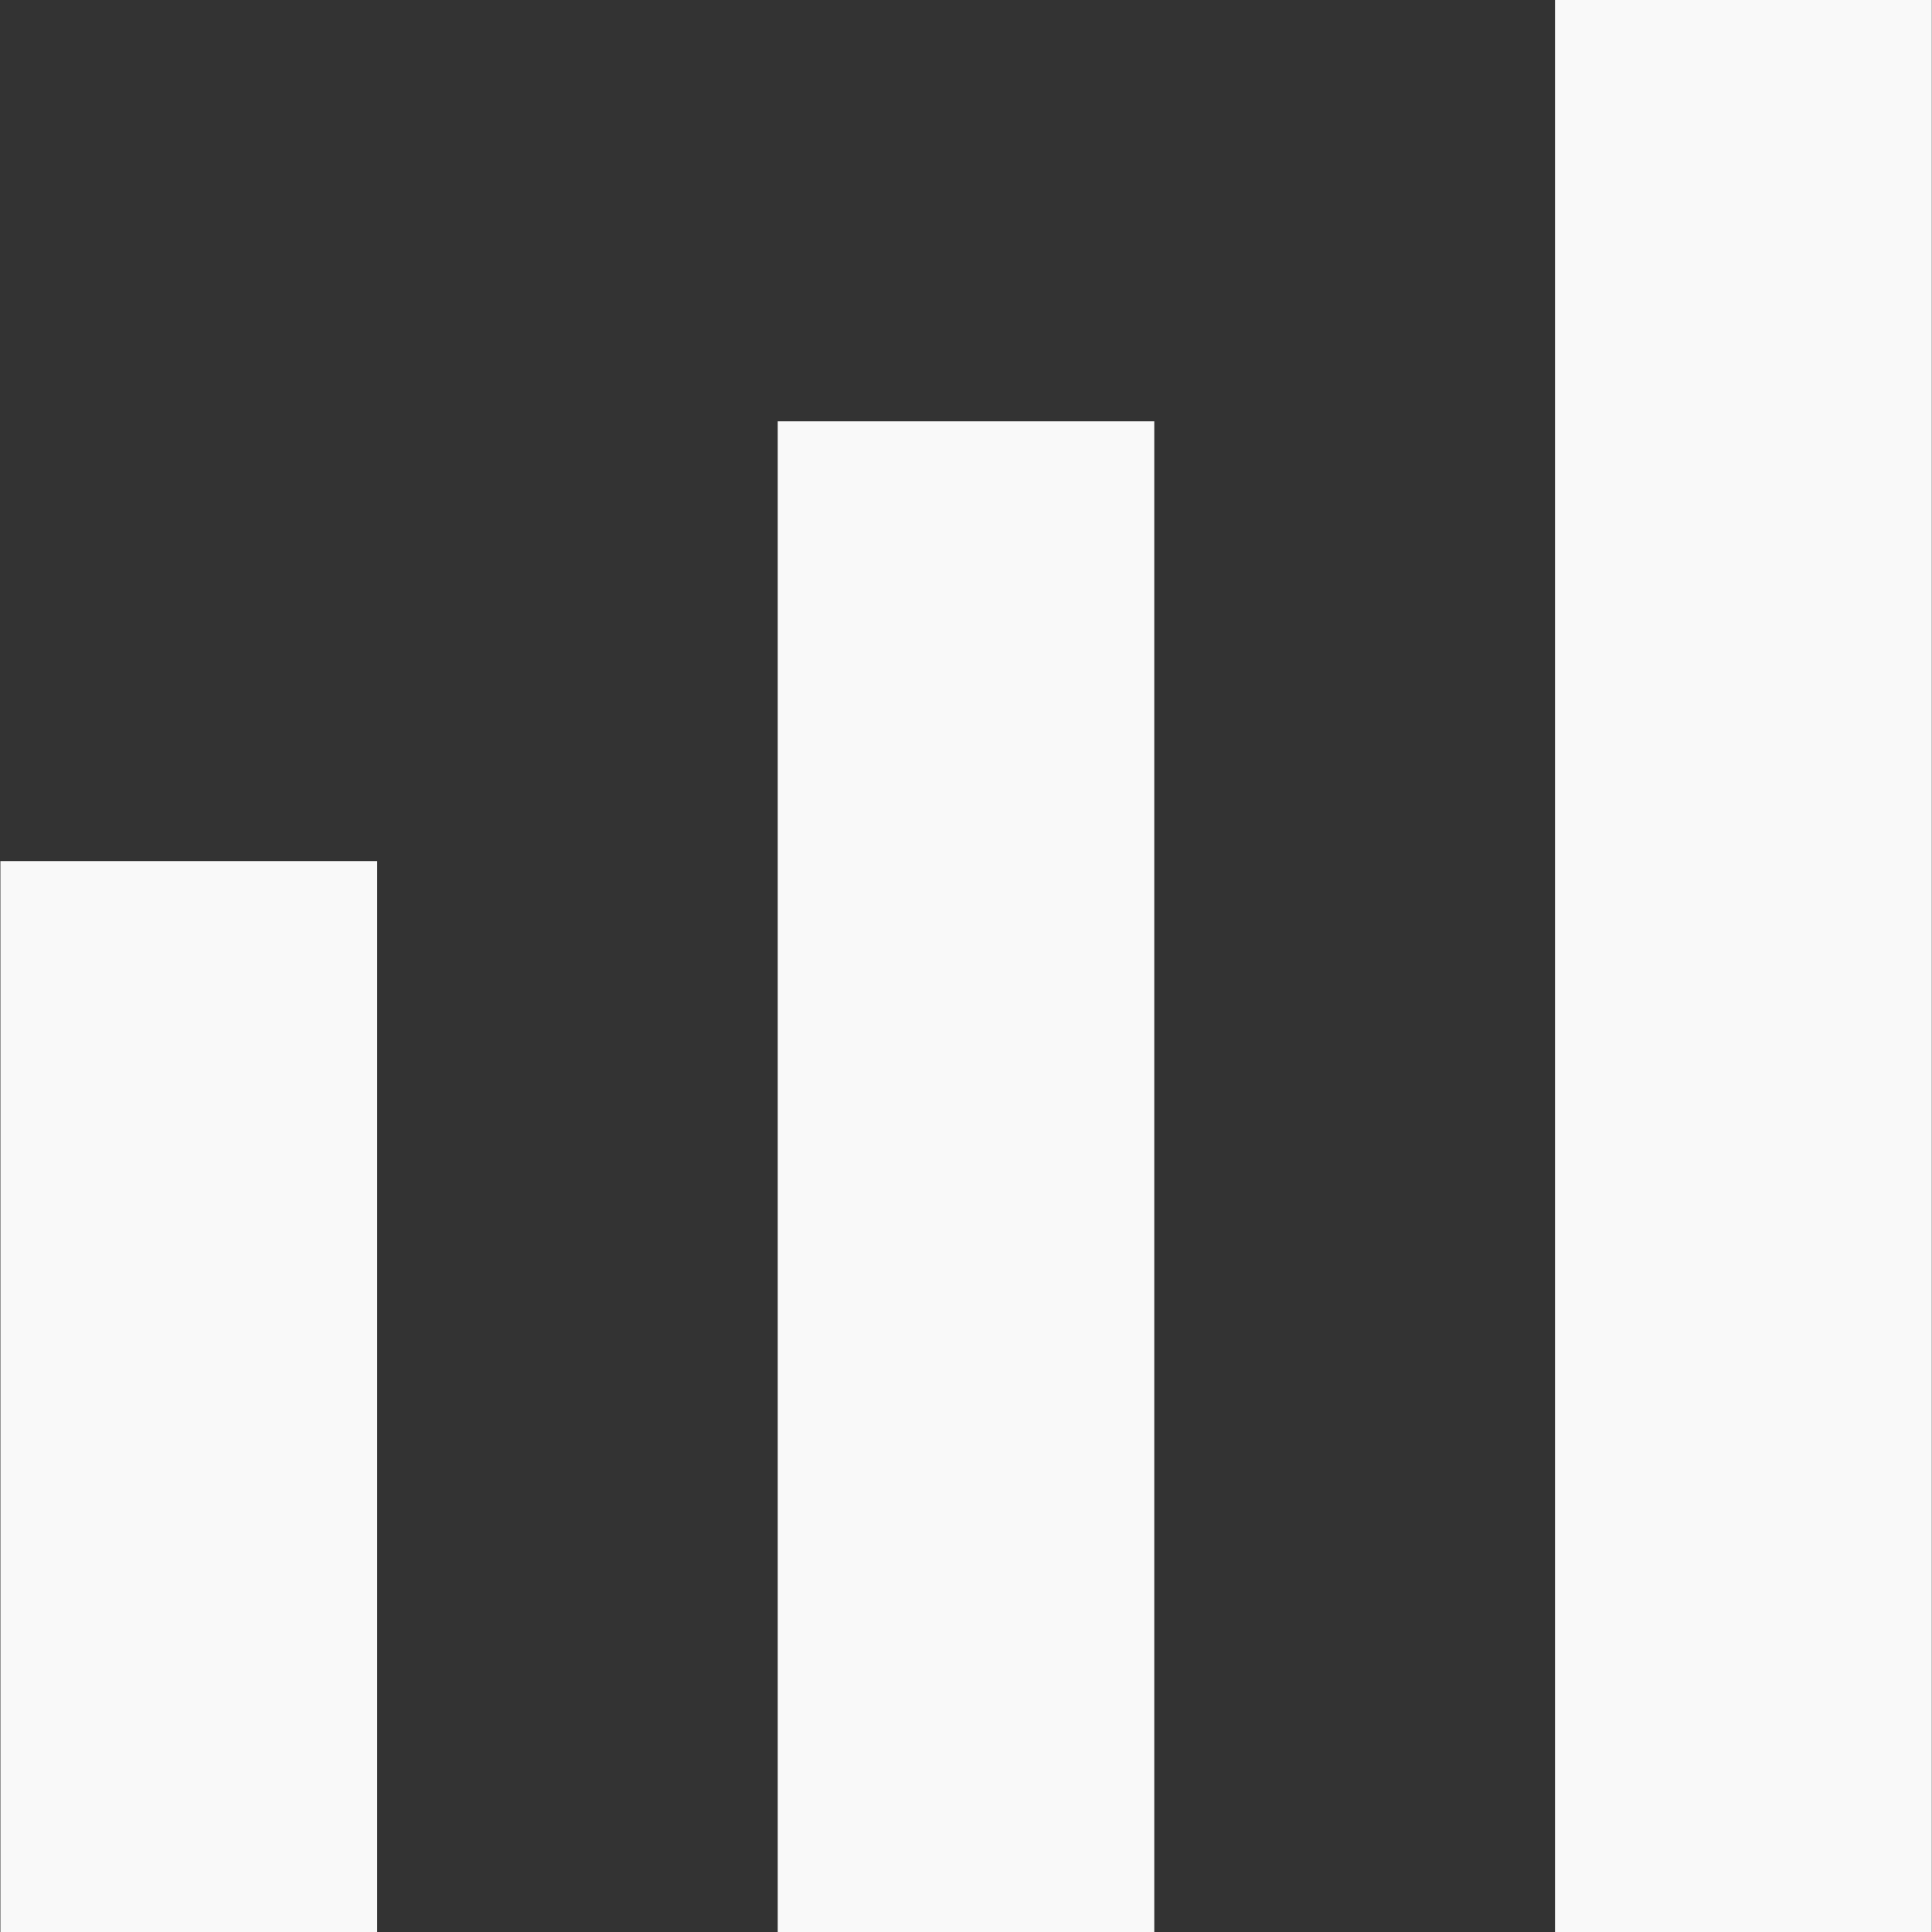 <?xml version="1.0" encoding="UTF-8"?>
<svg xmlns="http://www.w3.org/2000/svg" xmlns:xlink="http://www.w3.org/1999/xlink" width="40px" height="40px" viewBox="0 0 40 40" version="1.1">
<rect x="0" y="0" width="40" height="40" fill="#333333" stroke="none"/>
<g id="surface1">
<path style=" stroke:none;fill-rule:nonzero;fill:rgb(97.647%,97.647%,97.647%);fill-opacity:1;" d="M 0.008 17.828 L 7.809 17.828 L 7.809 40 L 0.008 40 Z M 0.008 17.828 "/>
<path style=" stroke:none;fill-rule:nonzero;fill:rgb(97.647%,97.647%,97.647%);fill-opacity:1;" d="M 16.102 8.723 L 23.898 8.723 L 23.898 40.004 L 16.102 40.004 Z M 16.102 8.723 "/>
<path style=" stroke:none;fill-rule:nonzero;fill:rgb(97.647%,97.647%,97.647%);fill-opacity:1;" d="M 32.195 0 L 39.996 0 L 39.996 40 L 32.195 40 Z M 32.195 0 "/>
</g>
</svg>
